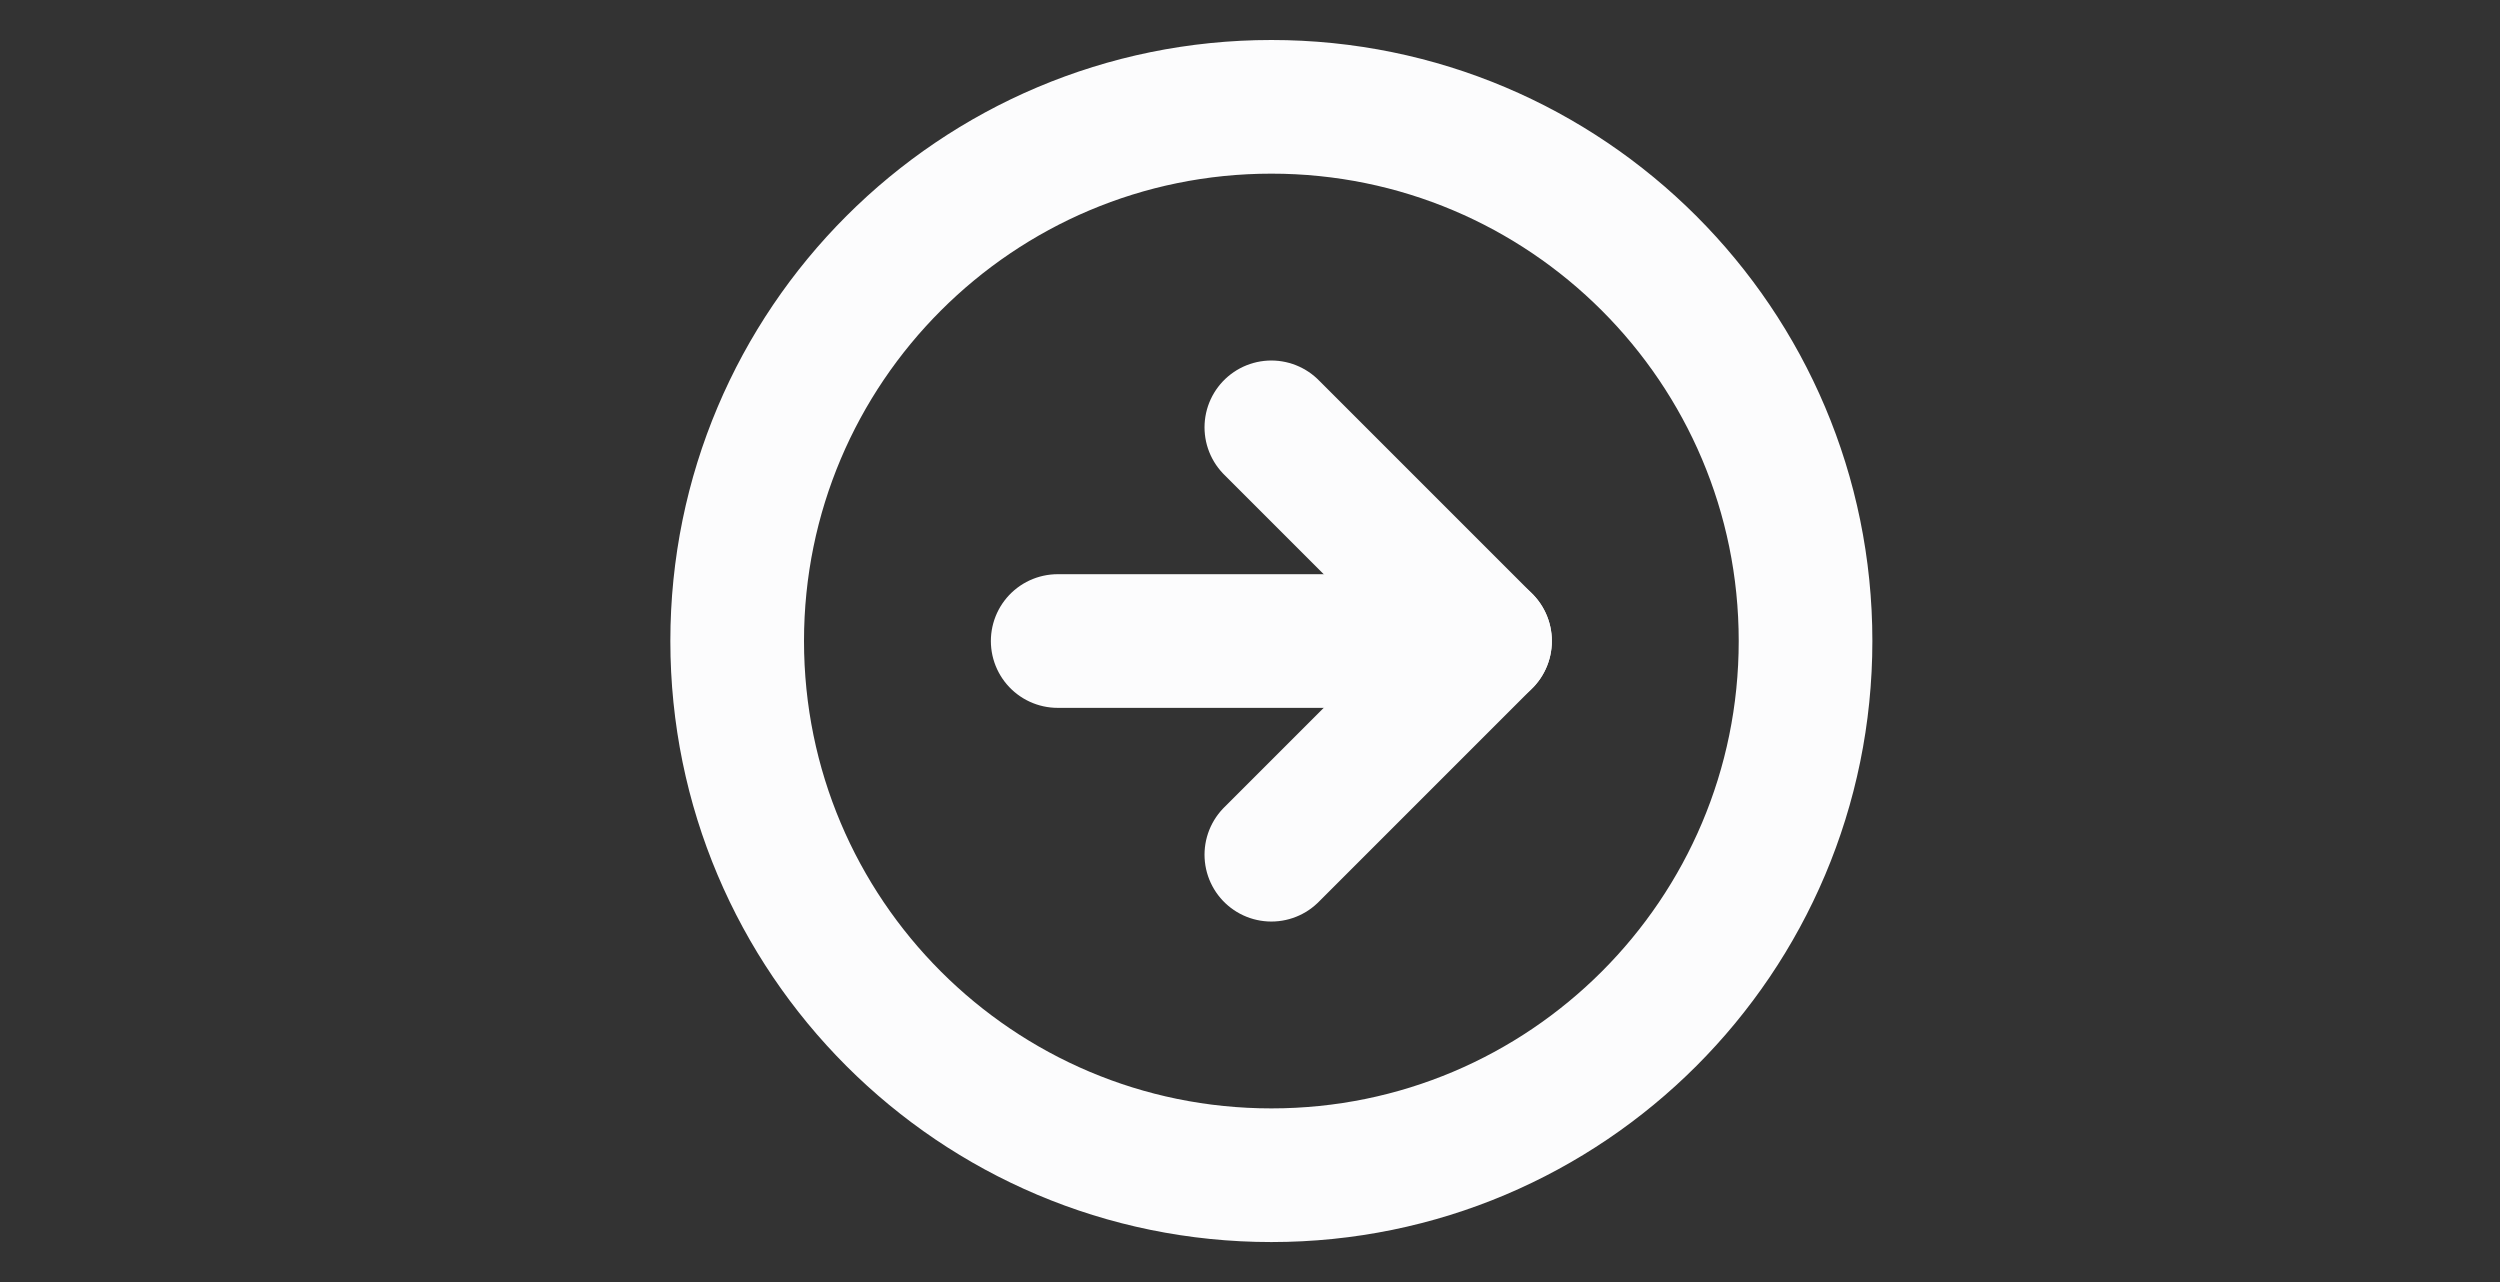 <svg width="78" height="40" viewBox="0 0 78 40" fill="none" xmlns="http://www.w3.org/2000/svg">
<rect x="0" y="0" width="78" height="40" fill="#333333" stroke="none"/>
<path d="M39.667 36.667C48.871 36.667 56.333 29.205 56.333 20C56.333 10.795 48.871 3.333 39.667 3.333C30.462 3.333 23 10.795 23 20C23 29.205 30.462 36.667 39.667 36.667Z" stroke="#FCFCFD" stroke-width="4.17" stroke-linecap="round" stroke-linejoin="round"/>
<path d="M39.666 26.667L46.333 20L39.666 13.333" stroke="#FCFCFD" stroke-width="4.17" stroke-linecap="round" stroke-linejoin="round"/>
<path d="M33 20H46.333" stroke="#FCFCFD" stroke-width="4.17" stroke-linecap="round" stroke-linejoin="round"/>
</svg>
